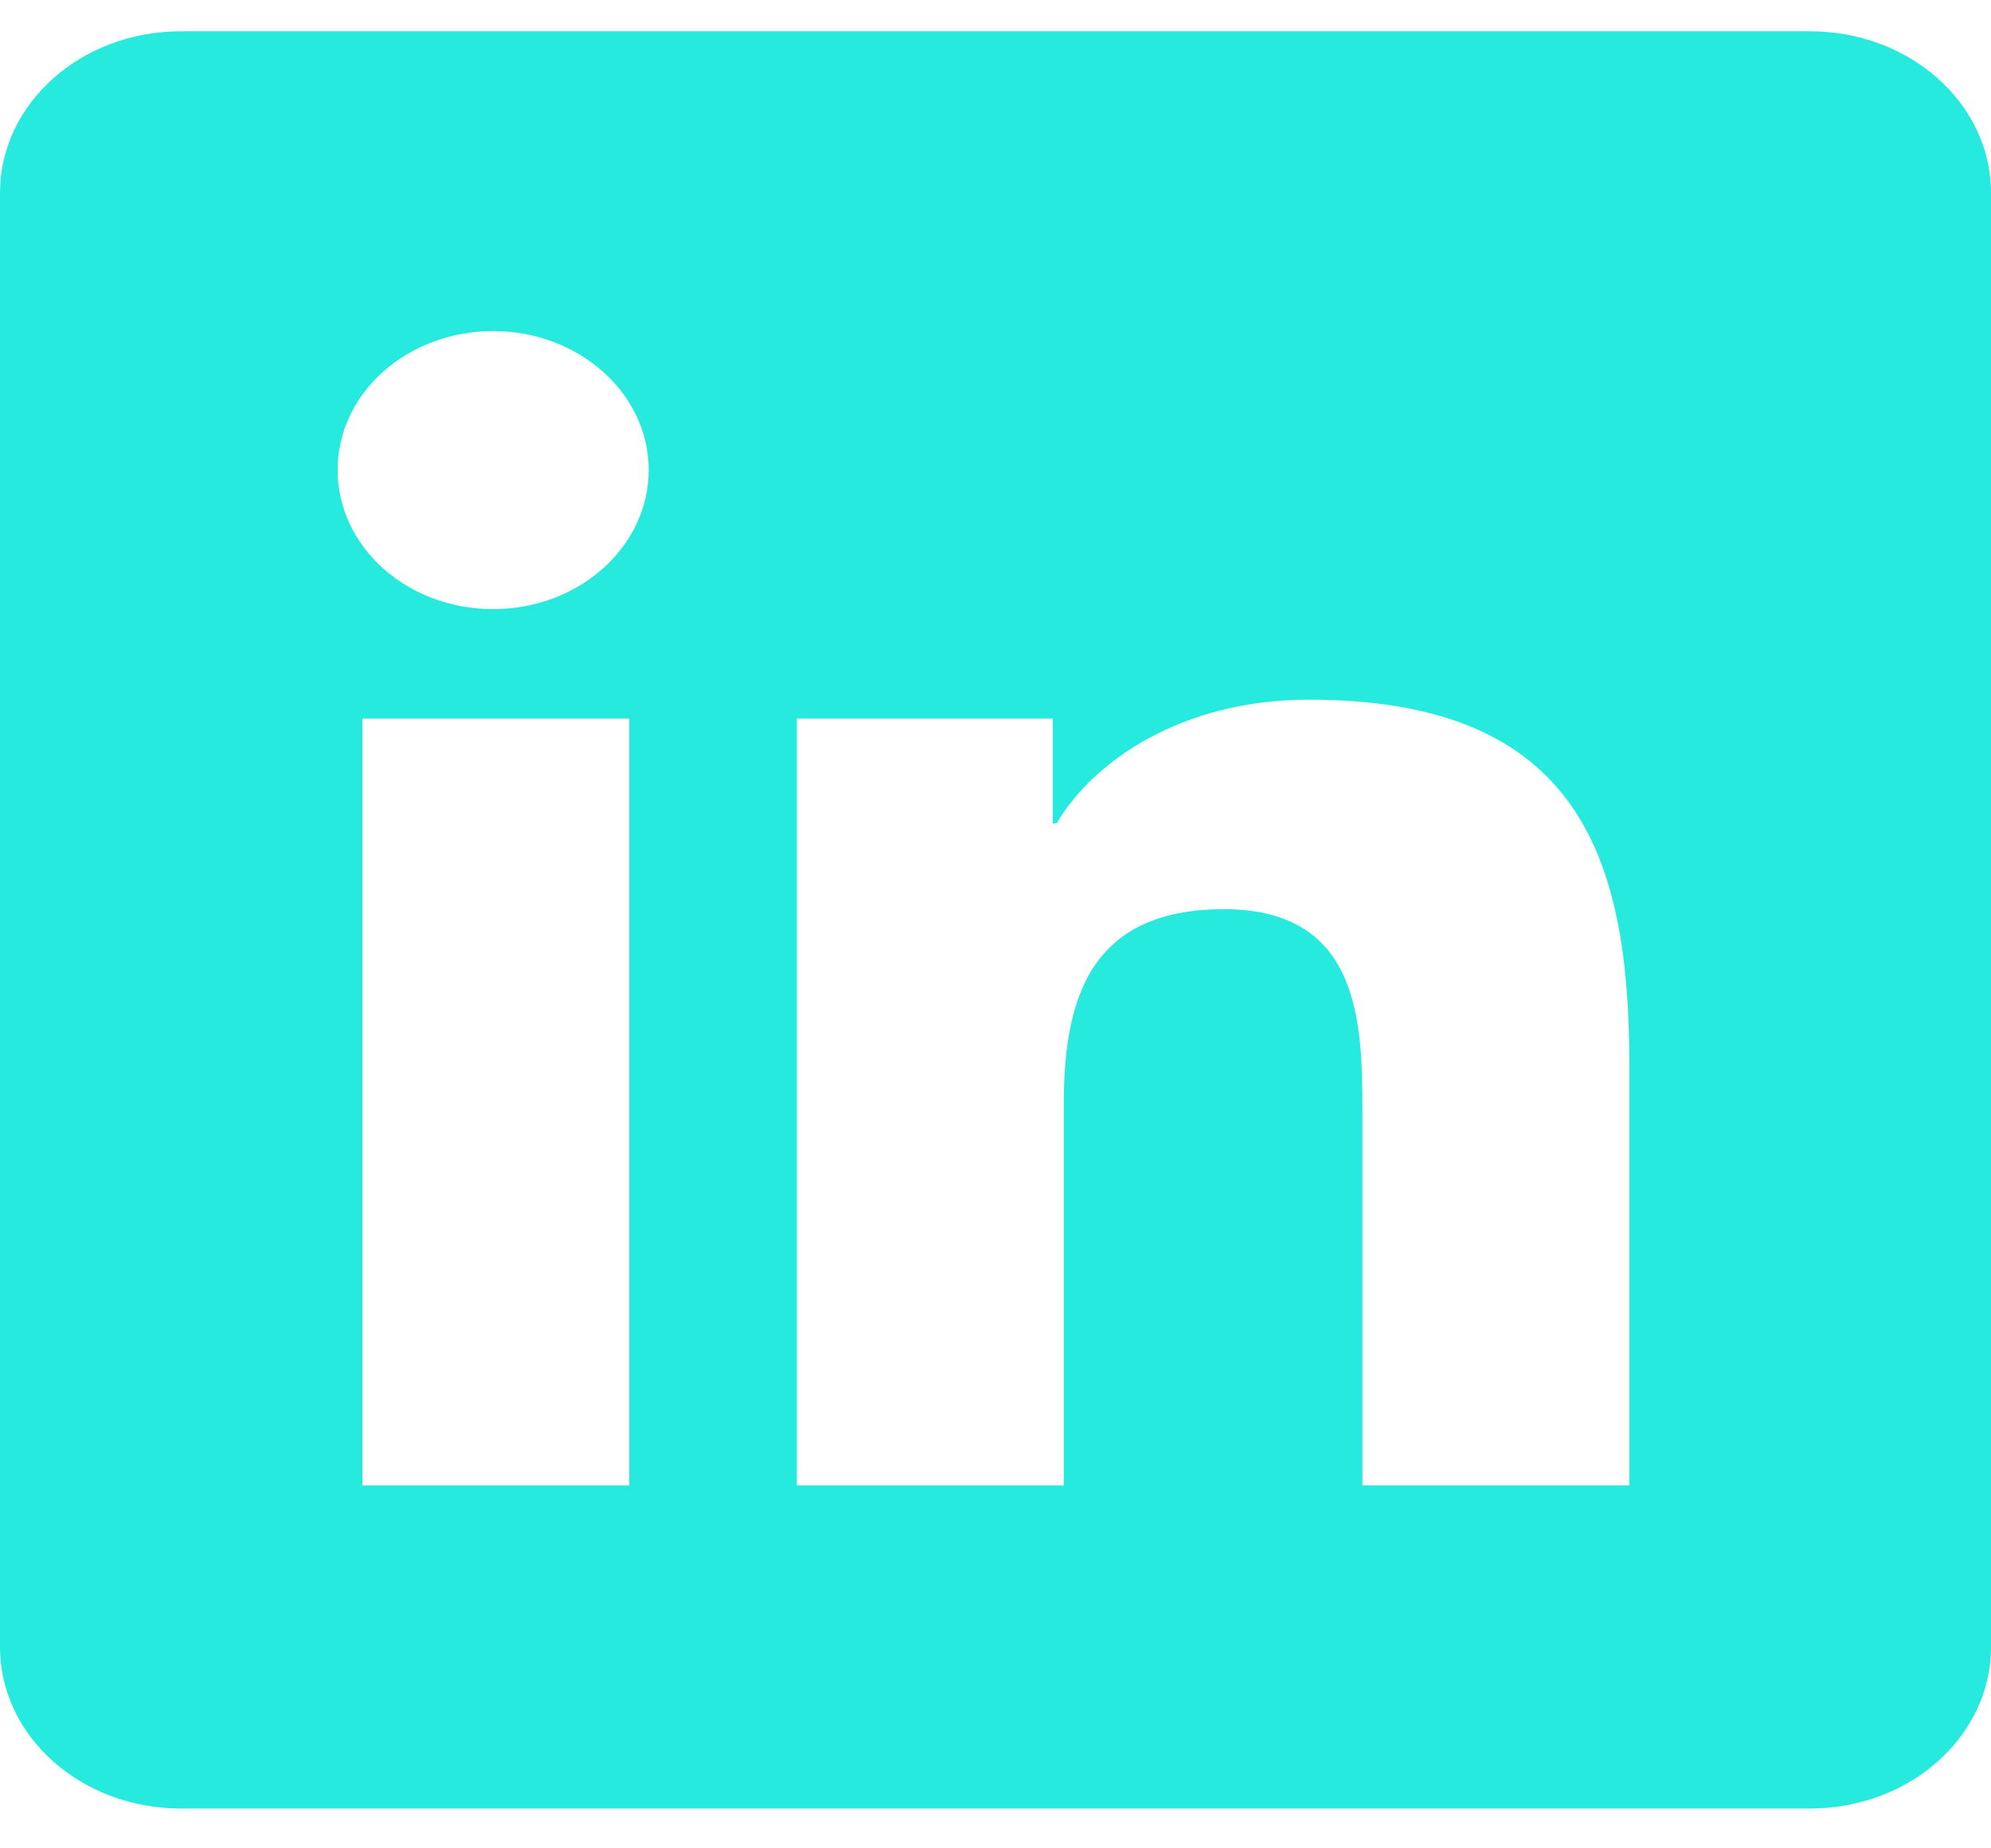 <svg width="28" height="26" viewBox="0 0 28 26" fill="none" xmlns="http://www.w3.org/2000/svg">
<path d="M25.454 0.44H2.545C1.138 0.44 0 1.457 0 2.713V23.167C0 24.424 1.138 25.44 2.545 25.44H25.454C26.861 25.44 28 24.424 28 23.167V2.713C28 1.457 26.861 0.44 25.454 0.44ZM8.849 20.895H5.096V10.108H8.849V20.895ZM6.935 8.568C5.722 8.568 4.748 7.689 4.748 6.61C4.748 5.531 5.727 4.657 6.935 4.657C8.143 4.657 9.123 5.536 9.123 6.61C9.123 7.689 8.143 8.568 6.935 8.568ZM22.914 20.895H19.16V15.648C19.16 14.396 19.136 12.789 17.212 12.789C15.258 12.789 14.96 14.152 14.96 15.559V20.895H11.206V10.108H14.805V11.582H14.86C15.357 10.734 16.585 9.842 18.41 9.842C22.213 9.842 22.914 12.074 22.914 14.977V20.895Z" fill="#27EADE"/>
</svg>
